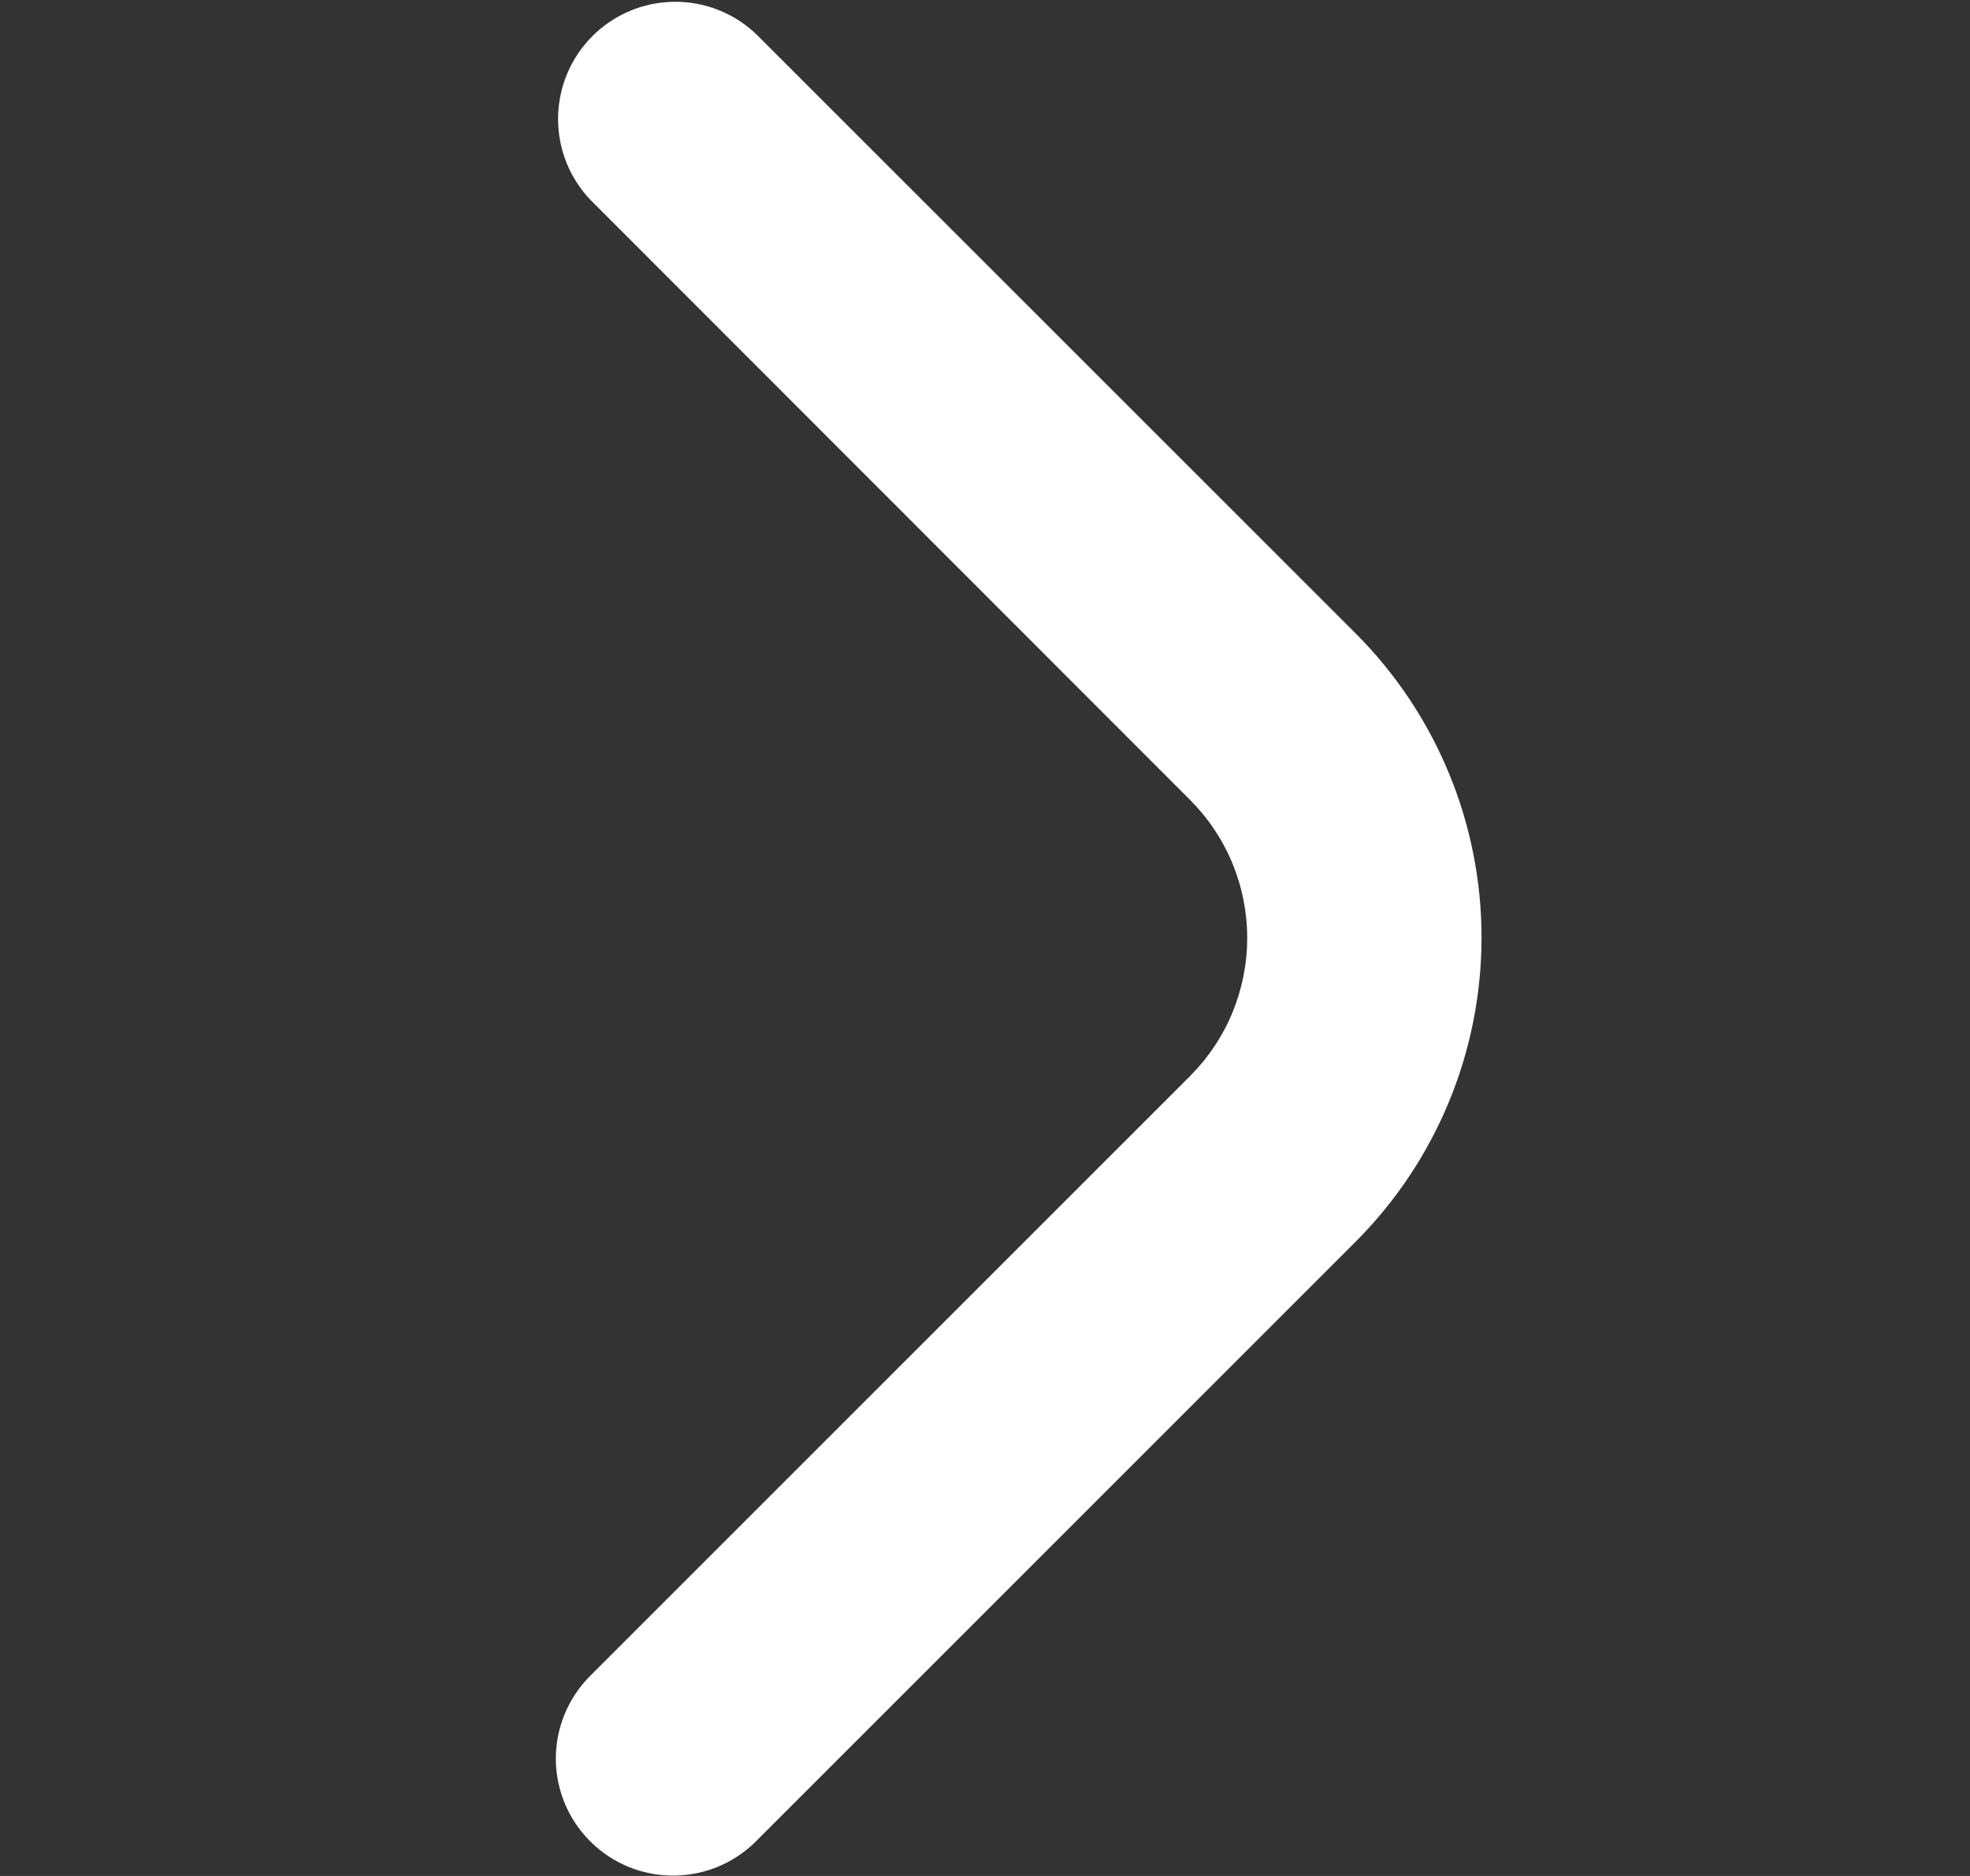 <svg width="21" height="20" viewBox="0 0 21 20" fill="none" xmlns="http://www.w3.org/2000/svg">
<rect x="0" y="0" width="21" height="20" fill="#333333" stroke="none"/>
<path d="M5.925 18.75C5.925 18.419 6.057 18.101 6.291 17.867L12.685 11.473C12.878 11.28 13.032 11.05 13.137 10.797C13.241 10.544 13.295 10.274 13.295 10C13.295 9.726 13.241 9.455 13.137 9.203C13.032 8.95 12.878 8.72 12.685 8.527L6.3 2.137C6.072 1.902 5.946 1.586 5.949 1.258C5.952 0.93 6.083 0.617 6.315 0.385C6.547 0.153 6.86 0.022 7.188 0.019C7.516 0.016 7.832 0.142 8.067 0.37L14.452 6.754C15.311 7.614 15.793 8.78 15.793 9.995C15.793 11.211 15.311 12.376 14.452 13.237L8.059 19.63C7.884 19.805 7.662 19.924 7.42 19.972C7.178 20.02 6.927 19.996 6.698 19.902C6.47 19.808 6.275 19.648 6.137 19.443C5.999 19.238 5.926 18.997 5.925 18.75Z" fill="white"/>
</svg>

